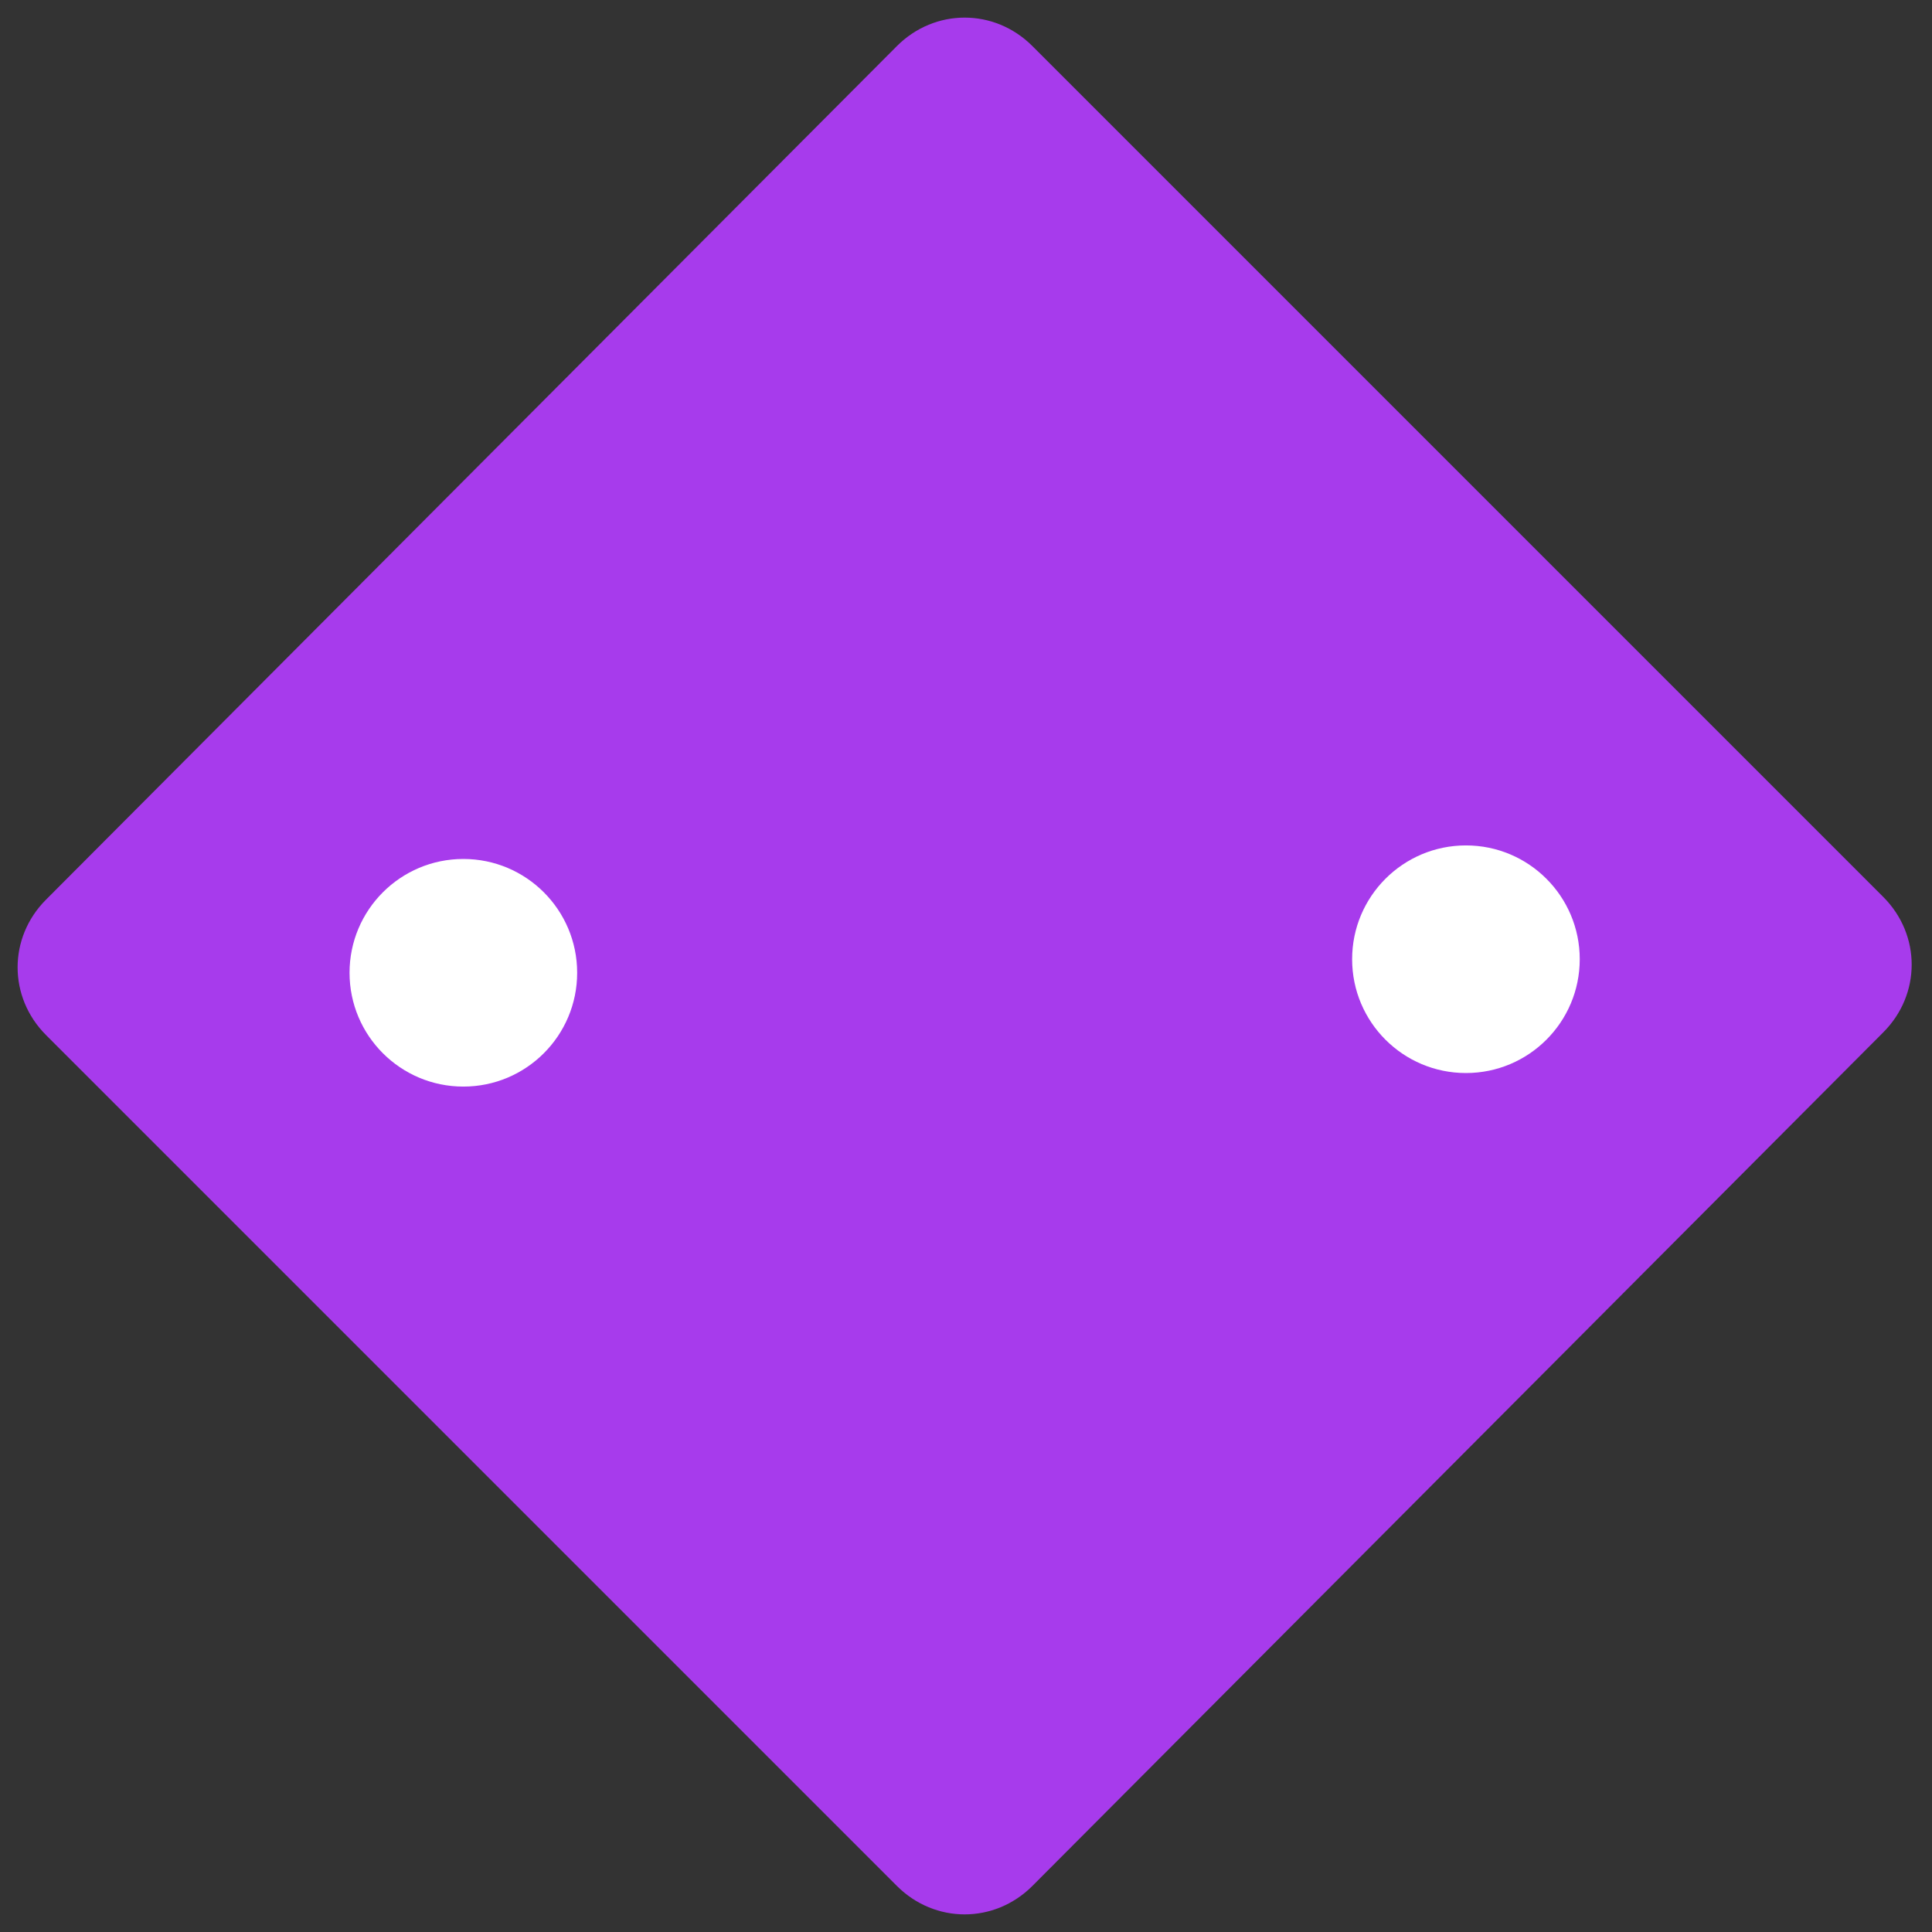 <?xml version="1.0" encoding="utf-8"?>
<!-- Generator: Adobe Illustrator 25.0.1, SVG Export Plug-In . SVG Version: 6.00 Build 0)  -->
<svg version="1.1" id="Layer_1" xmlns="http://www.w3.org/2000/svg" xmlns:xlink="http://www.w3.org/1999/xlink" x="0px" y="0px"
	 viewBox="0 0 71.3 71.3" enable-background="new 0 0 71.3 71.3" xml:space="preserve">
<rect x="0" y="0" width="71.3" height="71.3" fill="#333333" stroke="none"/>
<g>
	<path fill="#A73BEC" d="M33.1,69.6L1.7,38.2c-1.4-1.4-1.4-3.6,0-5L33.1,1.7c1.4-1.4,3.6-1.4,5,0l31.4,31.4c1.4,1.4,1.4,3.6,0,5
		L38.1,69.6C36.7,71,34.5,71,33.1,69.6z"/>
	<g>
		<circle fill="#FFFFFF" cx="54.1" cy="35.4" r="4.2"/>
		<circle fill="#FFFFFF" cx="17.1" cy="35.9" r="4.2"/>
	</g>
</g>
</svg>
